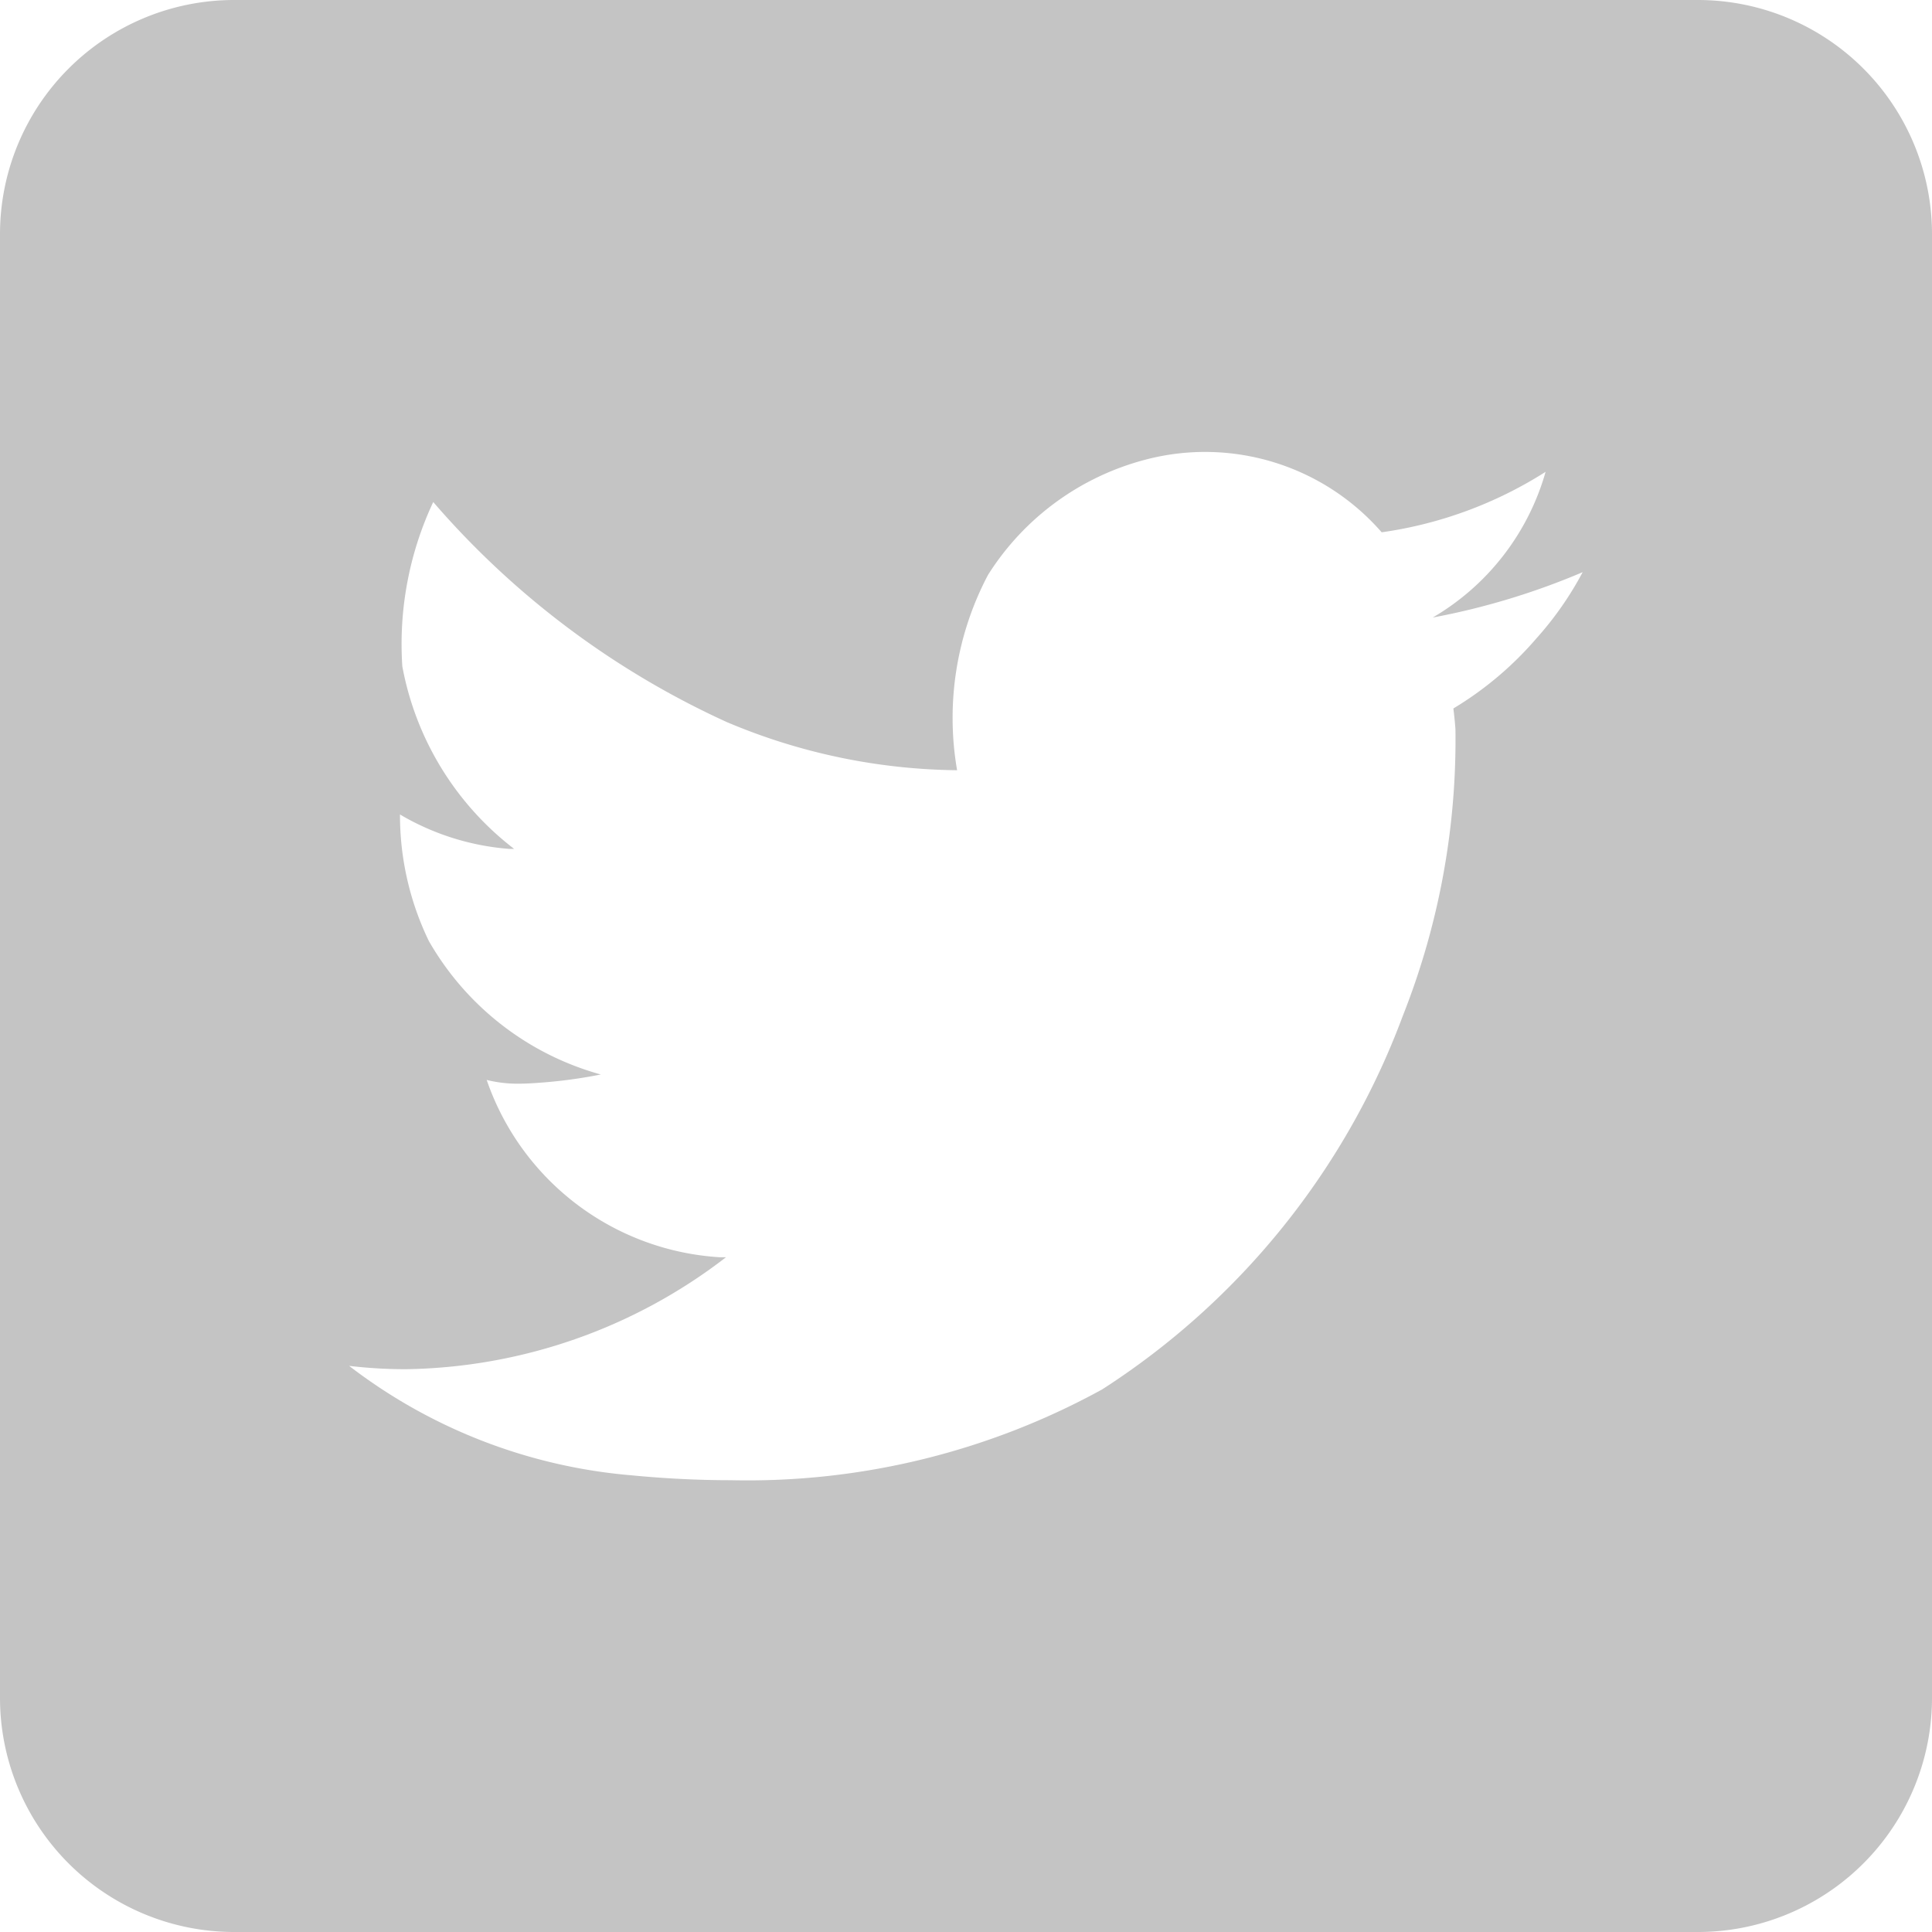 <svg xmlns="http://www.w3.org/2000/svg" width="33" height="33" viewBox="0 0 33 33">
  <path id="Exclusion_53" data-name="Exclusion 53" d="M29,33H4a4,4,0,0,1-4-4V4A4,4,0,0,1,4,0H29a4,4,0,0,1,4,4V29A4,4,0,0,1,29,33ZM5.963,23.33A9.177,9.177,0,0,0,10.792,25.2c.57.055,1.139.083,1.69.083a12.584,12.584,0,0,0,6.344-1.551,12.945,12.945,0,0,0,5.134-6.378,12.8,12.8,0,0,0,.9-4.9c-.008-.11-.02-.229-.035-.353a5.834,5.834,0,0,0,1.421-1.2,5.661,5.661,0,0,0,.787-1.128,12.312,12.312,0,0,1-2.561.775A4.214,4.214,0,0,0,26.4,8.059a7.051,7.051,0,0,1-2.8,1.033,4,4,0,0,0-4.018-1.245A4.535,4.535,0,0,0,16.876,9.82a5.235,5.235,0,0,0-.528,3.336,10.332,10.332,0,0,1-3.935-.823A14.638,14.638,0,0,1,7.4,8.575a5.711,5.711,0,0,0-.528,2.807A5.1,5.1,0,0,0,8.782,14.5H8.7a4.324,4.324,0,0,1-1.868-.588,4.935,4.935,0,0,0,.493,2.161,4.882,4.882,0,0,0,2.937,2.28,8.31,8.31,0,0,1-1.033.14c-.142.011-.258.017-.364.017a2.16,2.16,0,0,1-.552-.064A4.5,4.5,0,0,0,12.3,21.475h.1A9.161,9.161,0,0,1,6.93,23.387,8.178,8.178,0,0,1,5.963,23.33Z" fill="#c4c4c4"/>
</svg>
